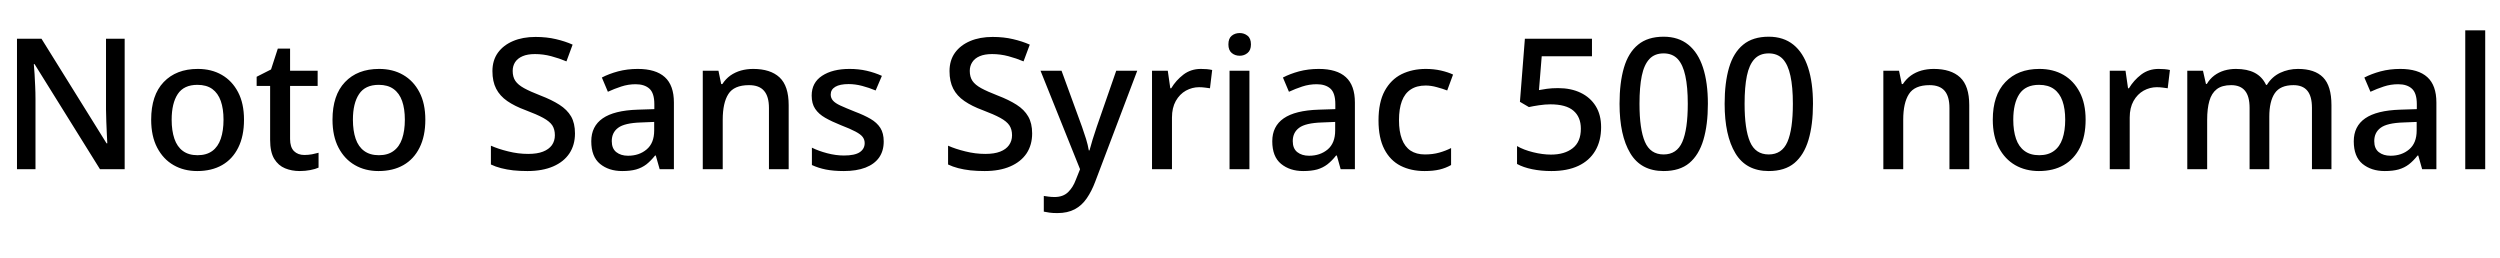 <svg xmlns="http://www.w3.org/2000/svg" xmlns:xlink="http://www.w3.org/1999/xlink" width="328.272" height="33.888"><path fill="black" d="M16.37 5.09L16.37 22.22L13.13 22.22L4.54 8.42L4.44 8.42Q4.49 8.98 4.54 9.73Q4.58 10.49 4.62 11.33Q4.66 12.17 4.66 13.01L4.66 13.01L4.66 22.22L2.23 22.22L2.23 5.09L5.45 5.09L13.99 18.82L14.09 18.82Q14.06 18.41 14.03 17.64Q13.99 16.87 13.96 15.98Q13.92 15.10 13.92 14.38L13.92 14.38L13.92 5.09L16.37 5.09ZM32.04 15.72L32.04 15.72Q32.04 17.88 31.28 19.39Q30.53 20.90 29.16 21.68Q27.79 22.46 25.90 22.46L25.90 22.46Q24.14 22.46 22.79 21.68Q21.43 20.90 20.64 19.39Q19.85 17.88 19.85 15.72L19.85 15.72Q19.85 12.50 21.49 10.78Q23.14 9.05 25.97 9.05L25.97 9.05Q27.77 9.05 29.12 9.83Q30.48 10.61 31.26 12.10Q32.04 13.58 32.04 15.72ZM22.54 15.72L22.54 15.72Q22.54 17.16 22.90 18.22Q23.26 19.27 24.01 19.82Q24.77 20.38 25.94 20.38L25.94 20.38Q27.12 20.38 27.88 19.82Q28.63 19.27 28.99 18.22Q29.35 17.16 29.35 15.72L29.35 15.72Q29.35 14.28 28.99 13.26Q28.63 12.24 27.88 11.69Q27.12 11.14 25.92 11.14L25.92 11.14Q24.14 11.14 23.34 12.35Q22.54 13.56 22.54 15.72ZM39.96 20.35L39.96 20.35Q40.46 20.35 40.97 20.26Q41.47 20.16 41.83 20.06L41.83 20.06L41.83 22.01Q41.42 22.20 40.75 22.33Q40.08 22.46 39.36 22.46L39.36 22.46Q38.30 22.46 37.43 22.10Q36.55 21.74 36.01 20.86Q35.47 19.97 35.47 18.36L35.47 18.36L35.47 11.28L33.70 11.28L33.70 10.08L35.59 9.12L36.48 6.38L38.09 6.38L38.09 9.29L41.71 9.29L41.71 11.28L38.09 11.28L38.09 18.26Q38.09 19.32 38.60 19.84Q39.12 20.35 39.96 20.35ZM55.85 15.72L55.85 15.72Q55.85 17.88 55.09 19.39Q54.34 20.90 52.97 21.68Q51.60 22.46 49.70 22.46L49.70 22.46Q47.95 22.46 46.60 21.68Q45.24 20.90 44.45 19.39Q43.66 17.88 43.66 15.72L43.66 15.72Q43.66 12.50 45.30 10.78Q46.94 9.05 49.78 9.05L49.78 9.05Q51.58 9.05 52.93 9.83Q54.29 10.61 55.07 12.10Q55.85 13.58 55.85 15.72ZM46.34 15.72L46.34 15.72Q46.34 17.16 46.70 18.22Q47.06 19.27 47.82 19.82Q48.58 20.38 49.75 20.38L49.75 20.38Q50.93 20.38 51.68 19.82Q52.44 19.27 52.80 18.22Q53.16 17.16 53.16 15.72L53.16 15.72Q53.16 14.28 52.80 13.26Q52.44 12.24 51.68 11.69Q50.93 11.14 49.73 11.14L49.73 11.14Q47.95 11.14 47.15 12.35Q46.34 13.56 46.34 15.72ZM75.50 17.52L75.50 17.52Q75.50 19.03 74.77 20.14Q74.04 21.24 72.64 21.85Q71.23 22.46 69.26 22.46L69.26 22.46Q68.28 22.46 67.40 22.37Q66.53 22.27 65.80 22.08Q65.06 21.89 64.46 21.60L64.46 21.60L64.46 19.13Q65.42 19.56 66.73 19.88Q68.04 20.21 69.36 20.21L69.36 20.21Q70.54 20.21 71.30 19.91Q72.07 19.61 72.47 19.06Q72.86 18.50 72.86 17.76L72.86 17.76Q72.86 16.99 72.52 16.46Q72.17 15.94 71.33 15.48Q70.49 15.02 69.02 14.47L69.02 14.47Q67.58 13.94 66.61 13.27Q65.64 12.60 65.15 11.65Q64.66 10.70 64.66 9.34L64.66 9.34Q64.66 7.92 65.38 6.92Q66.10 5.93 67.37 5.39Q68.64 4.85 70.32 4.85L70.32 4.85Q71.78 4.85 73.00 5.14Q74.21 5.42 75.19 5.86L75.19 5.86L74.38 8.06Q73.44 7.66 72.38 7.38Q71.33 7.10 70.25 7.10L70.25 7.10Q69.26 7.10 68.62 7.38Q67.97 7.66 67.64 8.16Q67.32 8.66 67.32 9.31L67.32 9.31Q67.32 10.10 67.67 10.62Q68.02 11.14 68.82 11.58Q69.62 12.02 70.99 12.55L70.99 12.55Q72.43 13.10 73.45 13.75Q74.47 14.40 74.99 15.29Q75.50 16.18 75.50 17.52ZM83.74 9.05L83.74 9.05Q86.11 9.05 87.30 10.13Q88.49 11.21 88.49 13.46L88.49 13.46L88.49 22.22L86.62 22.22L86.11 20.42L86.02 20.42Q85.46 21.12 84.88 21.58Q84.29 22.03 83.53 22.25Q82.78 22.46 81.70 22.46L81.70 22.46Q79.94 22.46 78.79 21.52Q77.64 20.57 77.64 18.55L77.64 18.55Q77.64 16.58 79.14 15.54Q80.64 14.50 83.74 14.40L83.74 14.40L85.92 14.33L85.92 13.68Q85.92 12.22 85.27 11.64Q84.62 11.06 83.47 11.06L83.47 11.06Q82.49 11.06 81.58 11.36Q80.66 11.66 79.82 12.05L79.82 12.05L79.03 10.18Q79.94 9.70 81.16 9.37Q82.37 9.05 83.74 9.05ZM85.90 16.01L84.17 16.08Q82.01 16.15 81.17 16.78Q80.33 17.40 80.33 18.53L80.33 18.53Q80.33 19.51 80.93 19.98Q81.53 20.45 82.46 20.45L82.46 20.45Q83.93 20.45 84.91 19.62Q85.90 18.79 85.90 17.14L85.90 17.14L85.90 16.01ZM98.90 9.05L98.90 9.05Q101.16 9.05 102.36 10.16Q103.56 11.28 103.56 13.80L103.56 13.80L103.56 22.22L100.97 22.22L100.97 14.18Q100.97 12.67 100.33 11.93Q99.70 11.18 98.35 11.18L98.35 11.18Q96.38 11.18 95.64 12.35Q94.90 13.51 94.90 15.72L94.90 15.72L94.90 22.22L92.28 22.22L92.28 9.29L94.34 9.29L94.70 11.04L94.85 11.04Q95.28 10.37 95.90 9.92Q96.53 9.48 97.30 9.26Q98.06 9.05 98.90 9.05ZM116.04 18.58L116.04 18.58Q116.04 19.82 115.43 20.69Q114.82 21.55 113.64 22.01Q112.46 22.46 110.81 22.46L110.81 22.46Q109.44 22.46 108.44 22.26Q107.45 22.06 106.61 21.67L106.61 21.67L106.61 19.39Q107.47 19.82 108.61 20.12Q109.75 20.42 110.81 20.42L110.81 20.42Q112.25 20.42 112.90 19.98Q113.54 19.54 113.54 18.79L113.54 18.79Q113.54 18.34 113.28 17.99Q113.02 17.64 112.34 17.28Q111.67 16.92 110.42 16.44L110.42 16.44Q109.22 15.96 108.36 15.47Q107.50 14.98 107.04 14.29Q106.58 13.61 106.58 12.55L106.58 12.55Q106.58 10.85 107.95 9.95Q109.32 9.05 111.55 9.05L111.55 9.05Q112.75 9.05 113.80 9.29Q114.84 9.53 115.80 9.96L115.80 9.96L114.98 11.88Q114.12 11.52 113.21 11.28Q112.30 11.04 111.43 11.04L111.43 11.04Q110.28 11.04 109.68 11.40Q109.08 11.76 109.08 12.41L109.08 12.41Q109.08 12.86 109.37 13.20Q109.66 13.54 110.35 13.86Q111.05 14.18 112.25 14.66L112.25 14.66Q113.47 15.12 114.31 15.61Q115.15 16.10 115.60 16.80Q116.04 17.50 116.04 18.58ZM135.53 17.52L135.53 17.52Q135.53 19.03 134.80 20.14Q134.06 21.24 132.66 21.85Q131.26 22.46 129.29 22.46L129.29 22.46Q128.30 22.46 127.43 22.37Q126.55 22.27 125.82 22.08Q125.09 21.89 124.49 21.60L124.49 21.60L124.49 19.13Q125.45 19.56 126.76 19.88Q128.06 20.21 129.38 20.21L129.38 20.21Q130.56 20.21 131.33 19.91Q132.10 19.61 132.49 19.06Q132.89 18.50 132.89 17.76L132.89 17.76Q132.89 16.99 132.54 16.46Q132.19 15.94 131.35 15.48Q130.51 15.02 129.05 14.47L129.05 14.47Q127.61 13.94 126.64 13.27Q125.66 12.60 125.17 11.65Q124.68 10.70 124.68 9.34L124.68 9.34Q124.68 7.92 125.40 6.92Q126.12 5.93 127.39 5.39Q128.66 4.85 130.34 4.85L130.34 4.85Q131.81 4.85 133.02 5.14Q134.23 5.42 135.22 5.86L135.22 5.86L134.40 8.06Q133.46 7.66 132.41 7.38Q131.35 7.10 130.27 7.10L130.27 7.10Q129.29 7.10 128.64 7.38Q127.99 7.66 127.67 8.16Q127.34 8.66 127.34 9.31L127.34 9.31Q127.34 10.10 127.69 10.62Q128.04 11.14 128.84 11.58Q129.65 12.02 131.02 12.55L131.02 12.55Q132.46 13.10 133.48 13.75Q134.50 14.40 135.01 15.29Q135.53 16.18 135.53 17.52ZM141.82 22.22L136.63 9.29L139.39 9.29L142.08 16.66Q142.37 17.47 142.61 18.25Q142.85 19.03 142.97 19.75L142.97 19.75L143.06 19.75Q143.21 19.18 143.47 18.32Q143.74 17.47 144.02 16.63L144.02 16.63L146.57 9.29L149.33 9.29L143.83 23.81Q143.35 25.10 142.70 26.04Q142.06 26.98 141.12 27.48Q140.18 27.98 138.84 27.98L138.84 27.98Q138.24 27.98 137.81 27.92Q137.38 27.86 137.06 27.79L137.06 27.79L137.06 25.73Q137.33 25.78 137.70 25.82Q138.07 25.87 138.48 25.87L138.48 25.87Q139.58 25.87 140.24 25.24Q140.90 24.60 141.26 23.62L141.26 23.62L141.82 22.22ZM157.68 9.05L157.68 9.05Q158.04 9.05 158.46 9.08Q158.88 9.12 159.17 9.19L159.17 9.19L158.88 11.59Q158.57 11.54 158.21 11.50Q157.85 11.45 157.44 11.45L157.44 11.45Q156.55 11.45 155.72 11.90Q154.90 12.36 154.39 13.26Q153.89 14.16 153.89 15.43L153.89 15.43L153.89 22.22L151.27 22.22L151.27 9.29L153.34 9.29L153.67 11.59L153.79 11.59Q154.42 10.54 155.40 9.79Q156.38 9.05 157.68 9.05ZM161.45 9.29L164.06 9.29L164.06 22.22L161.45 22.22L161.45 9.29ZM162.79 4.34L162.79 4.34Q163.37 4.34 163.81 4.69Q164.26 5.04 164.26 5.83L164.26 5.83Q164.26 6.60 163.81 6.96Q163.37 7.32 162.79 7.32L162.79 7.32Q162.17 7.32 161.74 6.96Q161.30 6.60 161.30 5.83L161.30 5.83Q161.30 5.04 161.74 4.69Q162.17 4.34 162.79 4.34ZM173.16 9.05L173.16 9.05Q175.54 9.05 176.72 10.13Q177.91 11.21 177.91 13.46L177.91 13.46L177.91 22.22L176.04 22.22L175.54 20.42L175.44 20.42Q174.89 21.12 174.30 21.58Q173.71 22.03 172.96 22.25Q172.20 22.46 171.12 22.46L171.12 22.46Q169.37 22.46 168.22 21.52Q167.06 20.57 167.06 18.55L167.06 18.55Q167.06 16.58 168.56 15.54Q170.06 14.50 173.16 14.40L173.16 14.40L175.34 14.33L175.34 13.68Q175.34 12.22 174.70 11.64Q174.05 11.06 172.90 11.06L172.90 11.06Q171.91 11.06 171.00 11.36Q170.09 11.66 169.25 12.05L169.25 12.05L168.46 10.18Q169.37 9.70 170.58 9.37Q171.79 9.05 173.16 9.05ZM175.32 16.01L173.59 16.08Q171.43 16.15 170.59 16.78Q169.75 17.40 169.75 18.53L169.75 18.53Q169.75 19.51 170.35 19.98Q170.95 20.45 171.89 20.45L171.89 20.45Q173.35 20.45 174.34 19.62Q175.32 18.79 175.32 17.14L175.32 17.14L175.32 16.01ZM187.06 22.46L187.06 22.46Q185.28 22.46 183.91 21.77Q182.54 21.07 181.78 19.60Q181.01 18.12 181.01 15.82L181.01 15.82Q181.01 13.44 181.82 11.94Q182.64 10.44 184.04 9.74Q185.45 9.05 187.22 9.05L187.22 9.05Q188.26 9.05 189.20 9.26Q190.15 9.48 190.80 9.79L190.80 9.79L190.03 11.88Q189.41 11.64 188.65 11.44Q187.90 11.23 187.20 11.23L187.20 11.23Q186.02 11.23 185.24 11.75Q184.46 12.26 184.08 13.27Q183.70 14.28 183.70 15.79L183.70 15.79Q183.70 17.26 184.08 18.26Q184.46 19.27 185.22 19.78Q185.98 20.28 187.10 20.28L187.10 20.28Q188.14 20.28 188.99 20.04Q189.84 19.80 190.54 19.44L190.54 19.44L190.54 21.67Q189.86 22.06 189.04 22.26Q188.21 22.46 187.06 22.46ZM204.60 11.57L204.60 11.57Q206.28 11.57 207.55 12.18Q208.82 12.79 209.53 13.93Q210.24 15.07 210.24 16.70L210.24 16.70Q210.24 18.50 209.47 19.80Q208.70 21.10 207.25 21.78Q205.80 22.46 203.71 22.46L203.71 22.46Q202.37 22.46 201.19 22.22Q200.02 21.98 199.20 21.53L199.20 21.53L199.20 19.18Q200.06 19.68 201.31 19.99Q202.56 20.30 203.66 20.30L203.66 20.30Q205.44 20.30 206.51 19.46Q207.58 18.62 207.58 16.90L207.58 16.90Q207.58 15.36 206.60 14.53Q205.63 13.70 203.57 13.70L203.57 13.70Q202.90 13.70 202.09 13.82Q201.29 13.94 200.76 14.06L200.76 14.06L199.58 13.37L200.23 5.09L209.04 5.09L209.04 7.39L202.44 7.39L202.08 11.83Q202.49 11.76 203.12 11.66Q203.76 11.57 204.60 11.57ZM224.26 13.63L224.26 13.63Q224.26 16.39 223.67 18.37Q223.08 20.35 221.82 21.41Q220.56 22.46 218.45 22.46L218.45 22.46Q215.47 22.46 214.07 20.12Q212.66 17.78 212.66 13.63L212.66 13.63Q212.66 10.85 213.24 8.88Q213.82 6.91 215.09 5.87Q216.36 4.82 218.45 4.82L218.45 4.82Q220.39 4.82 221.69 5.87Q222.98 6.91 223.62 8.88Q224.26 10.85 224.26 13.63ZM215.28 13.63L215.28 13.63Q215.28 16.97 215.99 18.62Q216.70 20.28 218.45 20.28L218.45 20.28Q220.18 20.28 220.90 18.64Q221.62 16.99 221.62 13.63L221.62 13.63Q221.62 11.42 221.30 9.96Q220.99 8.50 220.30 7.75Q219.60 7.01 218.45 7.01L218.45 7.01Q217.27 7.01 216.58 7.75Q215.88 8.50 215.58 9.96Q215.28 11.42 215.28 13.63ZM238.06 13.63L238.06 13.63Q238.06 16.39 237.47 18.37Q236.88 20.35 235.62 21.41Q234.36 22.46 232.25 22.46L232.25 22.46Q229.27 22.46 227.87 20.12Q226.46 17.78 226.46 13.63L226.46 13.63Q226.46 10.85 227.04 8.88Q227.62 6.91 228.89 5.87Q230.16 4.82 232.25 4.82L232.25 4.82Q234.19 4.82 235.49 5.87Q236.78 6.91 237.42 8.88Q238.06 10.85 238.06 13.63ZM229.08 13.63L229.08 13.63Q229.08 16.97 229.79 18.62Q230.50 20.28 232.25 20.28L232.25 20.28Q233.98 20.28 234.70 18.64Q235.42 16.99 235.42 13.63L235.42 13.63Q235.42 11.42 235.10 9.96Q234.79 8.50 234.10 7.75Q233.40 7.01 232.25 7.01L232.25 7.01Q231.07 7.01 230.38 7.75Q229.68 8.50 229.38 9.96Q229.08 11.42 229.08 13.63ZM253.92 9.05L253.92 9.05Q256.18 9.05 257.38 10.16Q258.58 11.28 258.58 13.80L258.58 13.80L258.58 22.22L255.98 22.22L255.98 14.18Q255.98 12.67 255.35 11.93Q254.71 11.18 253.37 11.18L253.37 11.18Q251.40 11.18 250.66 12.35Q249.91 13.51 249.91 15.72L249.91 15.72L249.91 22.22L247.30 22.22L247.30 9.29L249.36 9.29L249.72 11.04L249.86 11.04Q250.30 10.37 250.92 9.92Q251.54 9.48 252.31 9.26Q253.08 9.05 253.92 9.05ZM273.86 15.72L273.86 15.72Q273.86 17.88 273.11 19.39Q272.35 20.90 270.98 21.68Q269.62 22.46 267.72 22.46L267.72 22.46Q265.97 22.46 264.61 21.68Q263.26 20.90 262.46 19.39Q261.67 17.88 261.67 15.72L261.67 15.72Q261.67 12.50 263.32 10.78Q264.96 9.05 267.79 9.05L267.79 9.05Q269.59 9.05 270.95 9.83Q272.30 10.61 273.08 12.10Q273.86 13.58 273.86 15.72ZM264.36 15.72L264.36 15.72Q264.36 17.16 264.72 18.22Q265.08 19.27 265.84 19.82Q266.59 20.38 267.77 20.38L267.77 20.38Q268.94 20.38 269.70 19.82Q270.46 19.27 270.82 18.22Q271.18 17.16 271.18 15.72L271.18 15.72Q271.18 14.28 270.82 13.26Q270.46 12.24 269.70 11.69Q268.94 11.14 267.74 11.14L267.74 11.14Q265.97 11.14 265.16 12.35Q264.36 13.56 264.36 15.72ZM283.44 9.05L283.44 9.05Q283.80 9.05 284.22 9.08Q284.64 9.12 284.93 9.19L284.93 9.19L284.64 11.59Q284.33 11.54 283.97 11.50Q283.61 11.45 283.20 11.45L283.20 11.45Q282.31 11.45 281.48 11.90Q280.66 12.36 280.15 13.26Q279.65 14.16 279.65 15.43L279.65 15.43L279.65 22.22L277.03 22.22L277.03 9.29L279.10 9.29L279.43 11.59L279.55 11.59Q280.18 10.54 281.16 9.79Q282.14 9.05 283.44 9.05ZM301.75 9.05L301.75 9.05Q303.94 9.05 305.04 10.16Q306.14 11.28 306.14 13.80L306.14 13.80L306.14 22.22L303.58 22.22L303.58 14.16Q303.58 12.65 302.98 11.92Q302.38 11.18 301.15 11.18L301.15 11.18Q299.42 11.18 298.70 12.24Q297.98 13.30 297.98 15.31L297.98 15.31L297.98 22.22L295.39 22.22L295.39 14.16Q295.39 12.65 294.79 11.92Q294.19 11.18 292.97 11.18L292.97 11.18Q291.77 11.18 291.08 11.71Q290.40 12.24 290.11 13.25Q289.82 14.26 289.82 15.72L289.82 15.72L289.82 22.22L287.21 22.22L287.21 9.29L289.27 9.29L289.66 11.02L289.78 11.02Q290.16 10.37 290.75 9.92Q291.34 9.48 292.07 9.26Q292.80 9.05 293.59 9.05L293.59 9.05Q295.08 9.05 296.06 9.56Q297.05 10.08 297.55 11.14L297.55 11.14L297.67 11.14Q298.32 10.08 299.41 9.56Q300.50 9.05 301.75 9.05ZM315.17 9.05L315.17 9.05Q317.54 9.05 318.73 10.13Q319.92 11.21 319.92 13.46L319.92 13.46L319.92 22.22L318.05 22.22L317.54 20.42L317.45 20.42Q316.90 21.12 316.31 21.58Q315.72 22.03 314.96 22.25Q314.21 22.46 313.13 22.46L313.13 22.46Q311.38 22.46 310.22 21.52Q309.07 20.57 309.07 18.55L309.07 18.55Q309.07 16.58 310.57 15.54Q312.07 14.50 315.17 14.40L315.17 14.40L317.35 14.33L317.35 13.68Q317.35 12.22 316.70 11.64Q316.06 11.06 314.90 11.06L314.90 11.06Q313.92 11.06 313.01 11.36Q312.10 11.66 311.26 12.05L311.26 12.05L310.46 10.18Q311.38 9.70 312.59 9.37Q313.80 9.05 315.17 9.05ZM317.33 16.01L315.60 16.08Q313.44 16.15 312.60 16.78Q311.76 17.40 311.76 18.53L311.76 18.53Q311.76 19.51 312.36 19.98Q312.96 20.45 313.90 20.45L313.90 20.45Q315.36 20.45 316.34 19.62Q317.33 18.79 317.33 17.14L317.33 17.14L317.33 16.01ZM326.33 3.98L326.33 22.22L323.71 22.22L323.71 3.98L326.33 3.98Z"/></svg>